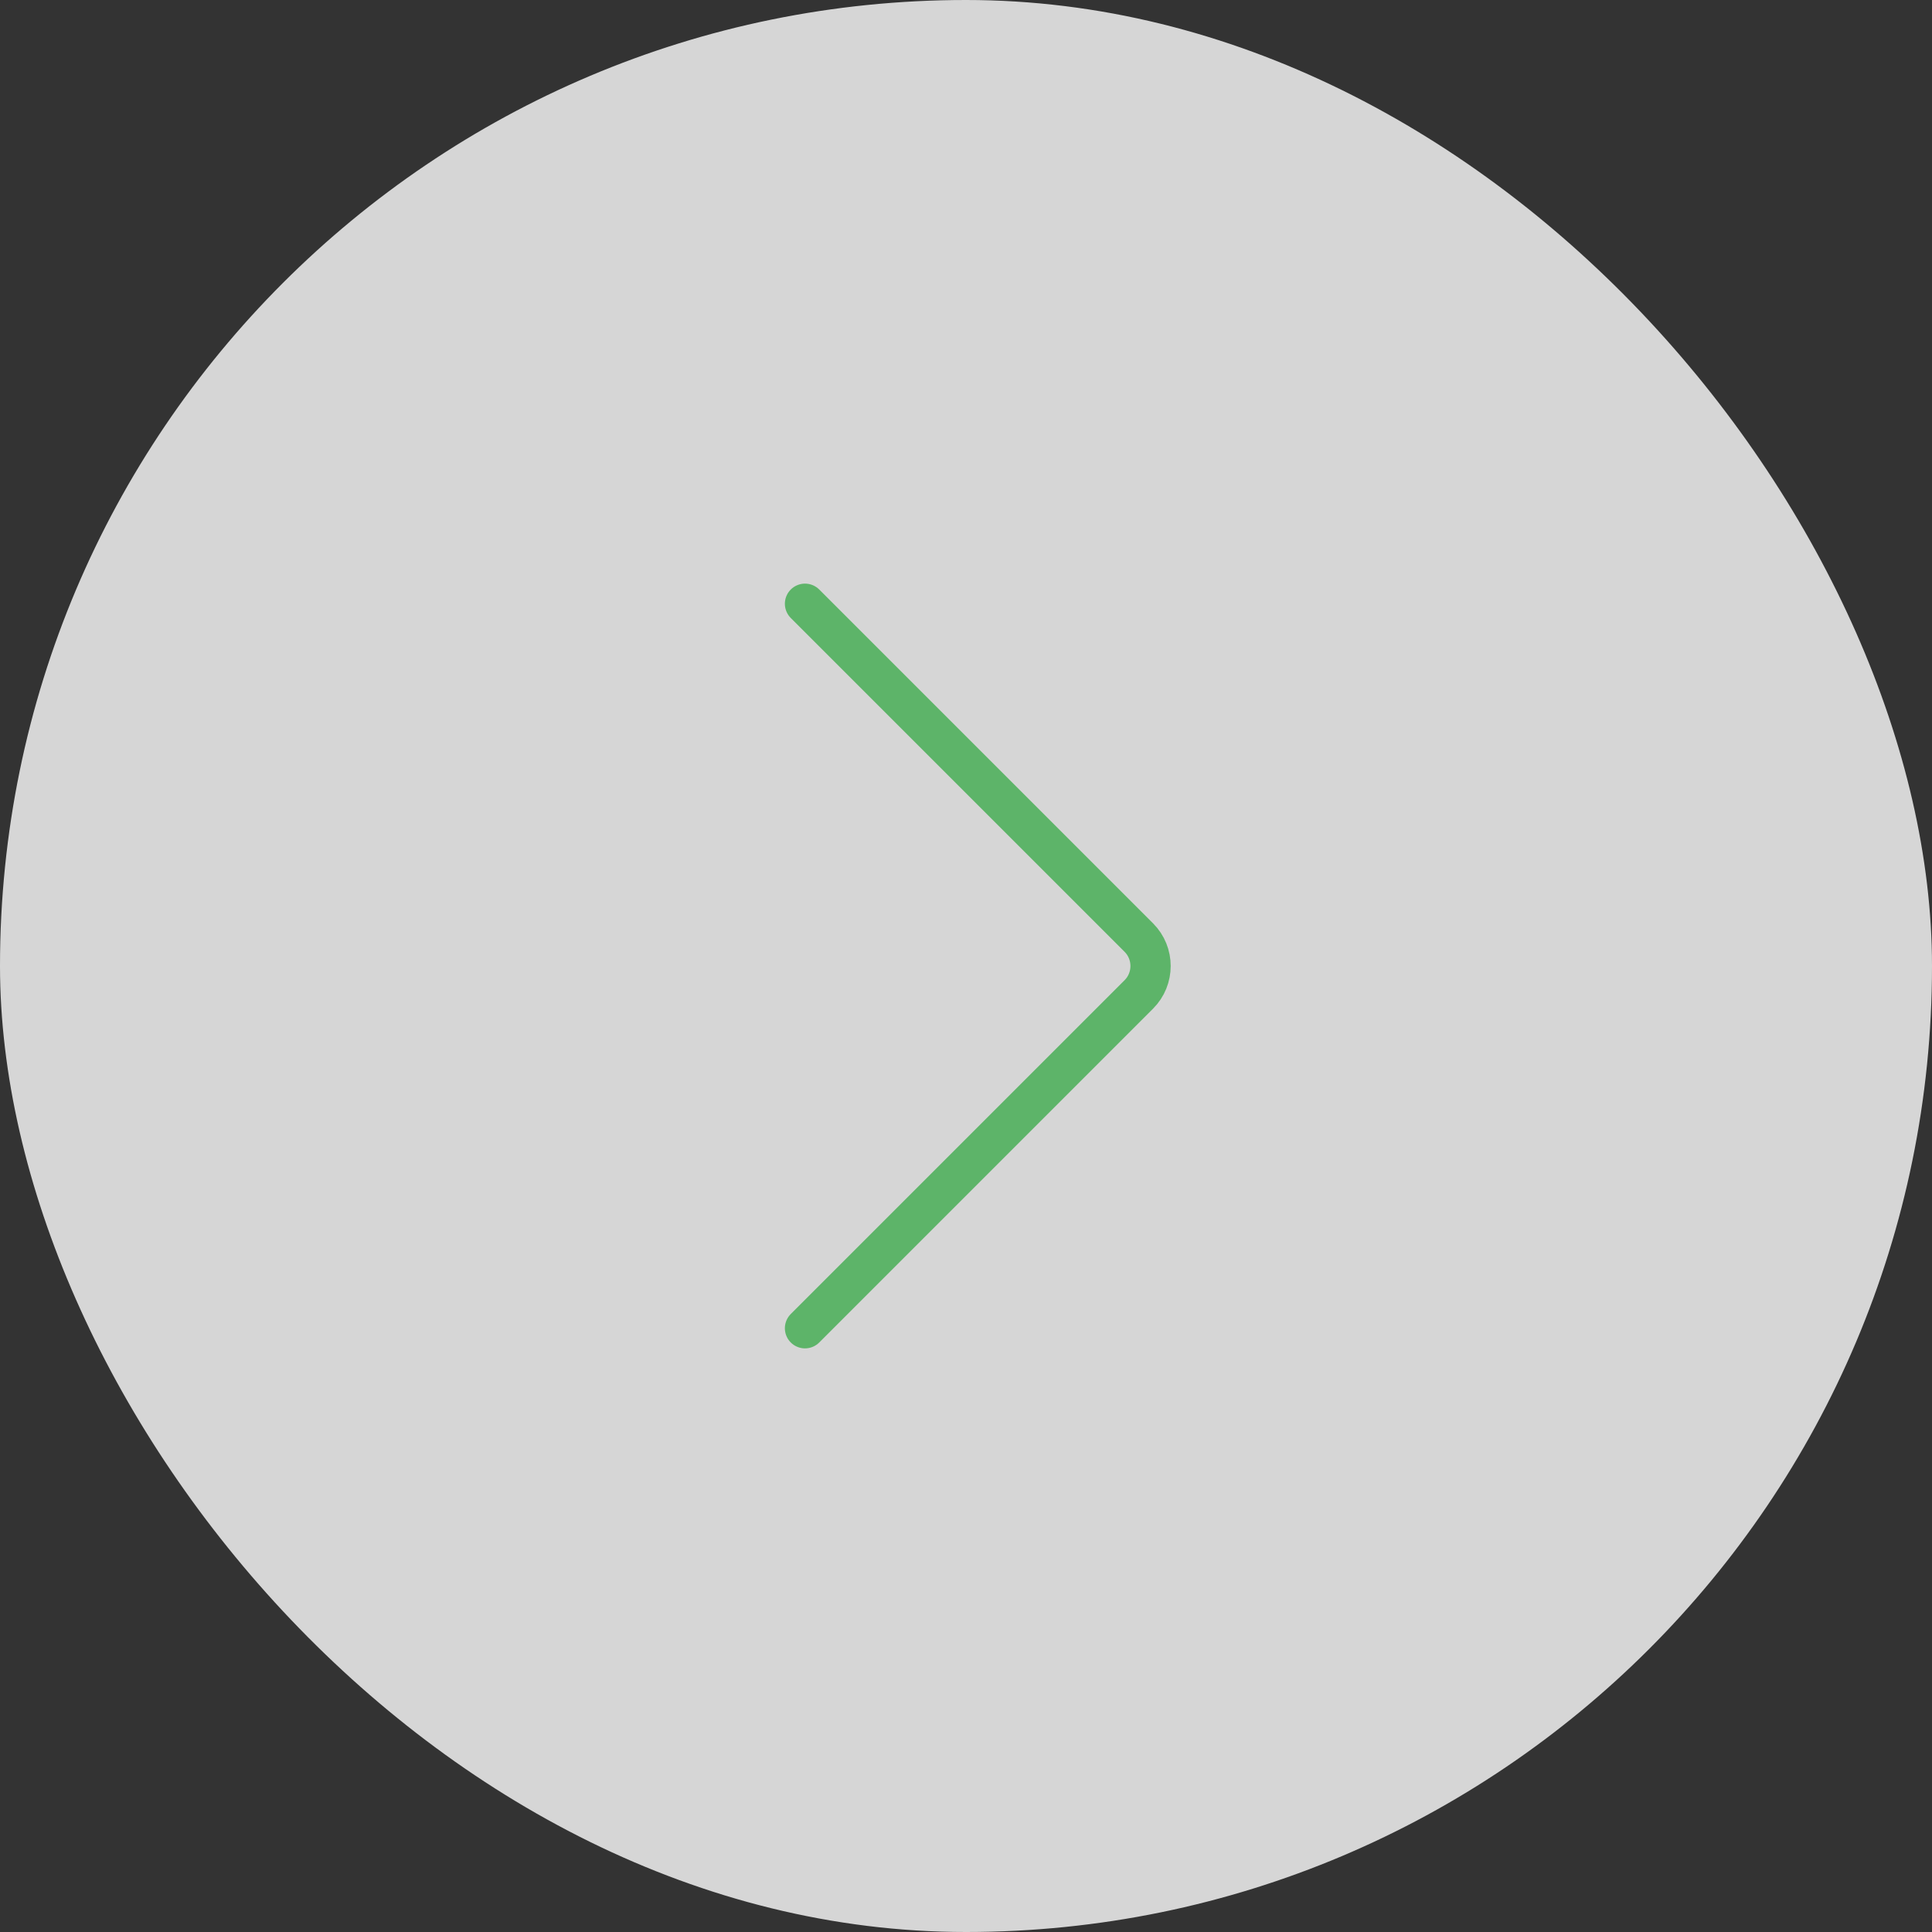 <svg width="48" height="48" viewBox="0 0 48 48" fill="none" xmlns="http://www.w3.org/2000/svg">
<rect x="0" y="0" width="48" height="48" fill="#333333" stroke="none"/>
<rect width="48" height="48" rx="24" fill="white" fill-opacity="0.8"/>
<path d="M20 15L28.293 23.293C28.683 23.683 28.683 24.317 28.293 24.707L20 33" stroke="#5DB469" stroke-linecap="round"/>
</svg>
